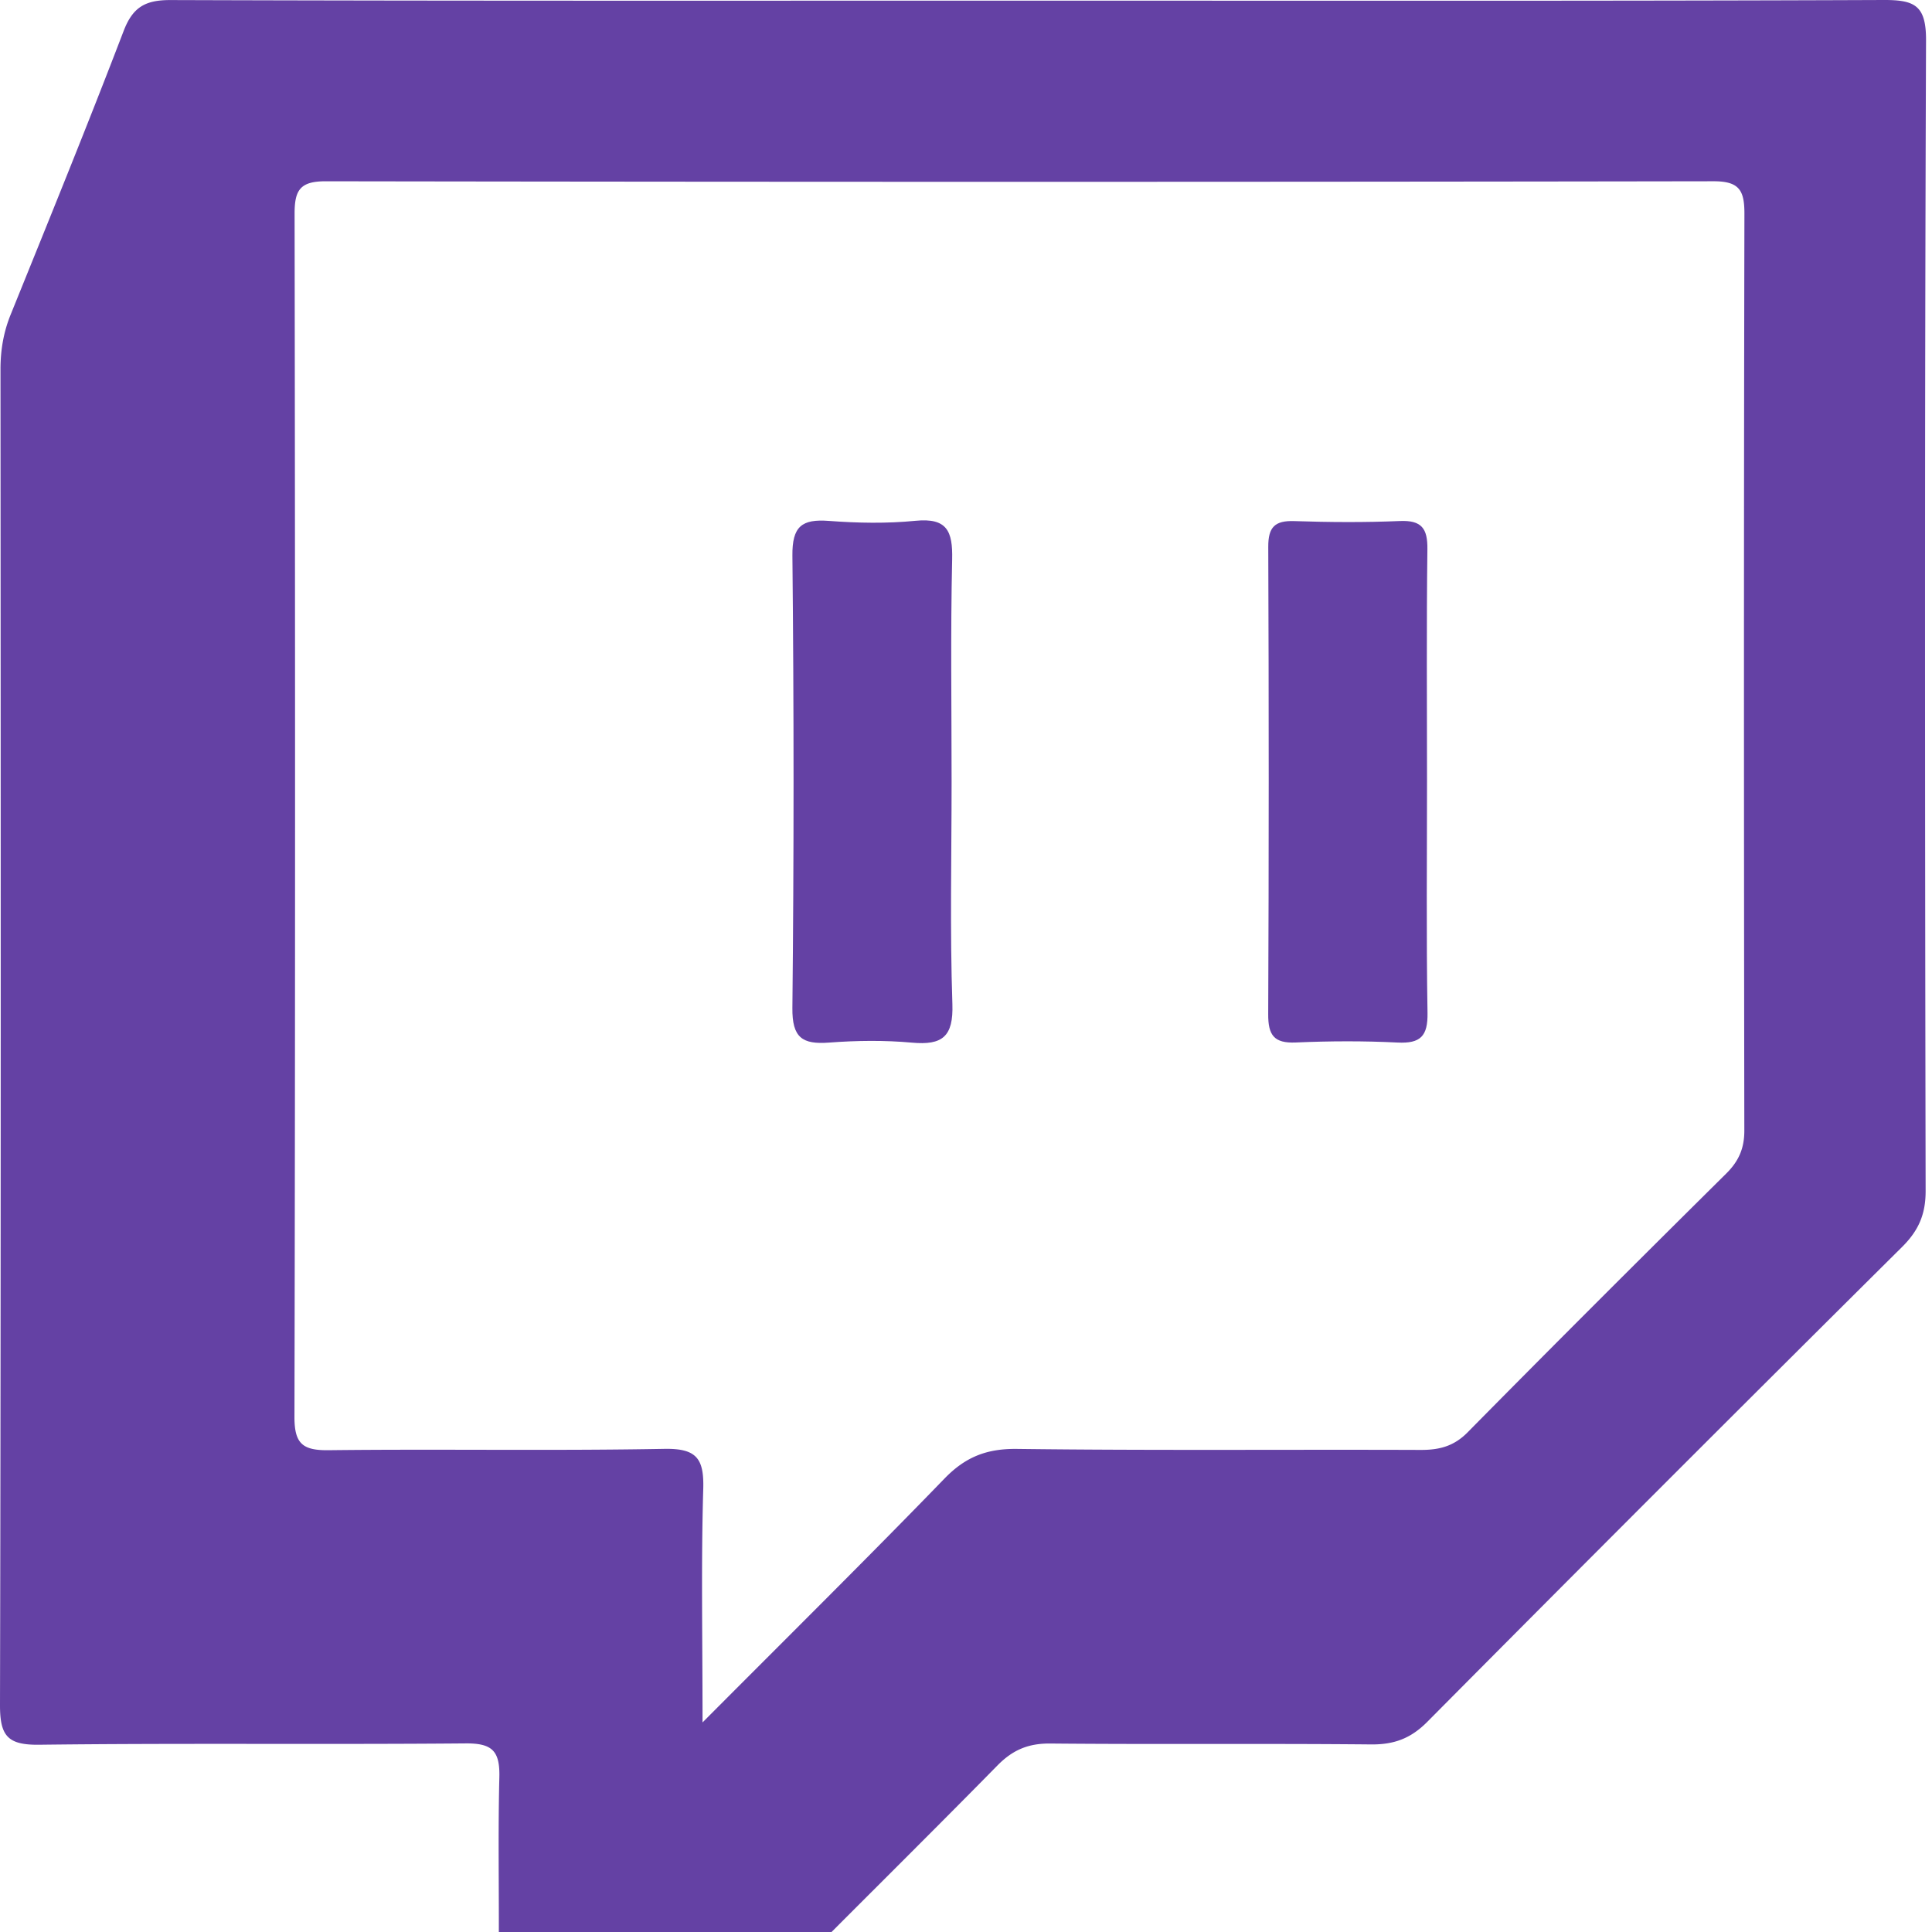 <svg xmlns="http://www.w3.org/2000/svg" width="256" height="256" xml:space="preserve"><g fill-rule="evenodd" clip-rule="evenodd" fill="#6441A4"><path d="M255.21 5.351C255.227.695 253.7-.016 249.554 0c-37.656.148-75.313.087-112.969.087-37.99 0-75.98.045-113.97-.079-3.343-.011-5.013.911-6.235 4.102-4.82 12.587-9.907 25.073-14.965 37.567-.958 2.366-1.352 4.734-1.35 7.279C.099 107.94.134 166.924 0 225.907c-.009 4.117 1.005 5.332 5.213 5.28 18.825-.231 37.656-.014 56.482-.177 3.511-.029 4.559.981 4.472 4.484-.229 9.158.061 18.329-.146 27.488-.076 3.342 1.066 4.24 4.27 4.166 8.327-.191 16.662-.162 24.99-.007 2.731.051 4.667-.809 6.569-2.739 10.055-10.209 20.278-20.252 30.32-30.473 2.032-2.068 4.099-2.93 7.004-2.903 14.161.132 28.325-.017 42.487.12 3.057.029 5.271-.785 7.469-3a12316.607 12316.607 0 0 1 62.909-62.921c2.177-2.162 3.122-4.313 3.117-7.418-.092-50.818-.136-101.638.054-152.456zm-24.077 144.451c.003 2.365-.739 4.054-2.397 5.697-11.479 11.373-22.919 22.785-34.266 34.289-1.833 1.859-3.768 2.344-6.227 2.334-17.824-.066-35.65.093-53.473-.133-4.007-.051-6.833 1.053-9.607 3.916-10.189 10.518-20.609 20.813-32.073 32.326 0-11.346-.195-21.138.094-30.916.12-4.063-.885-5.411-5.167-5.333-14.821.271-29.651.005-44.475.177-3.43.04-4.533-.852-4.525-4.42.109-53.141.099-106.281.018-159.421-.005-3.148.744-4.303 4.124-4.298 61.303.094 122.606.096 183.909-.002 3.447-.005 4.084 1.258 4.077 4.345-.083 40.479-.071 80.96-.012 121.439z"/><path d="M126.091 103.574c0 9.822-.228 19.651.105 29.461.146 4.317-1.313 5.488-5.354 5.121-3.632-.33-7.335-.285-10.976-.009-3.563.27-4.911-.649-4.87-4.584.208-19.974.204-39.953.002-59.927-.04-3.892 1.237-4.885 4.841-4.613 3.807.287 7.682.359 11.474-.015 4.187-.414 4.936 1.388 4.852 5.102-.221 9.817-.074 19.642-.074 29.464zM189.088 103.242c.001 10.321-.106 20.644.065 30.962.053 3.093-.925 4.092-3.978 3.938-4.483-.225-8.993-.204-13.479-.007-2.887.127-3.664-.975-3.652-3.74.092-20.642.089-41.284.007-61.926-.011-2.624.865-3.508 3.454-3.421 4.656.156 9.327.187 13.98-.01 2.886-.122 3.688.973 3.653 3.741-.127 10.153-.05 20.308-.05 30.463z"/></g></svg>